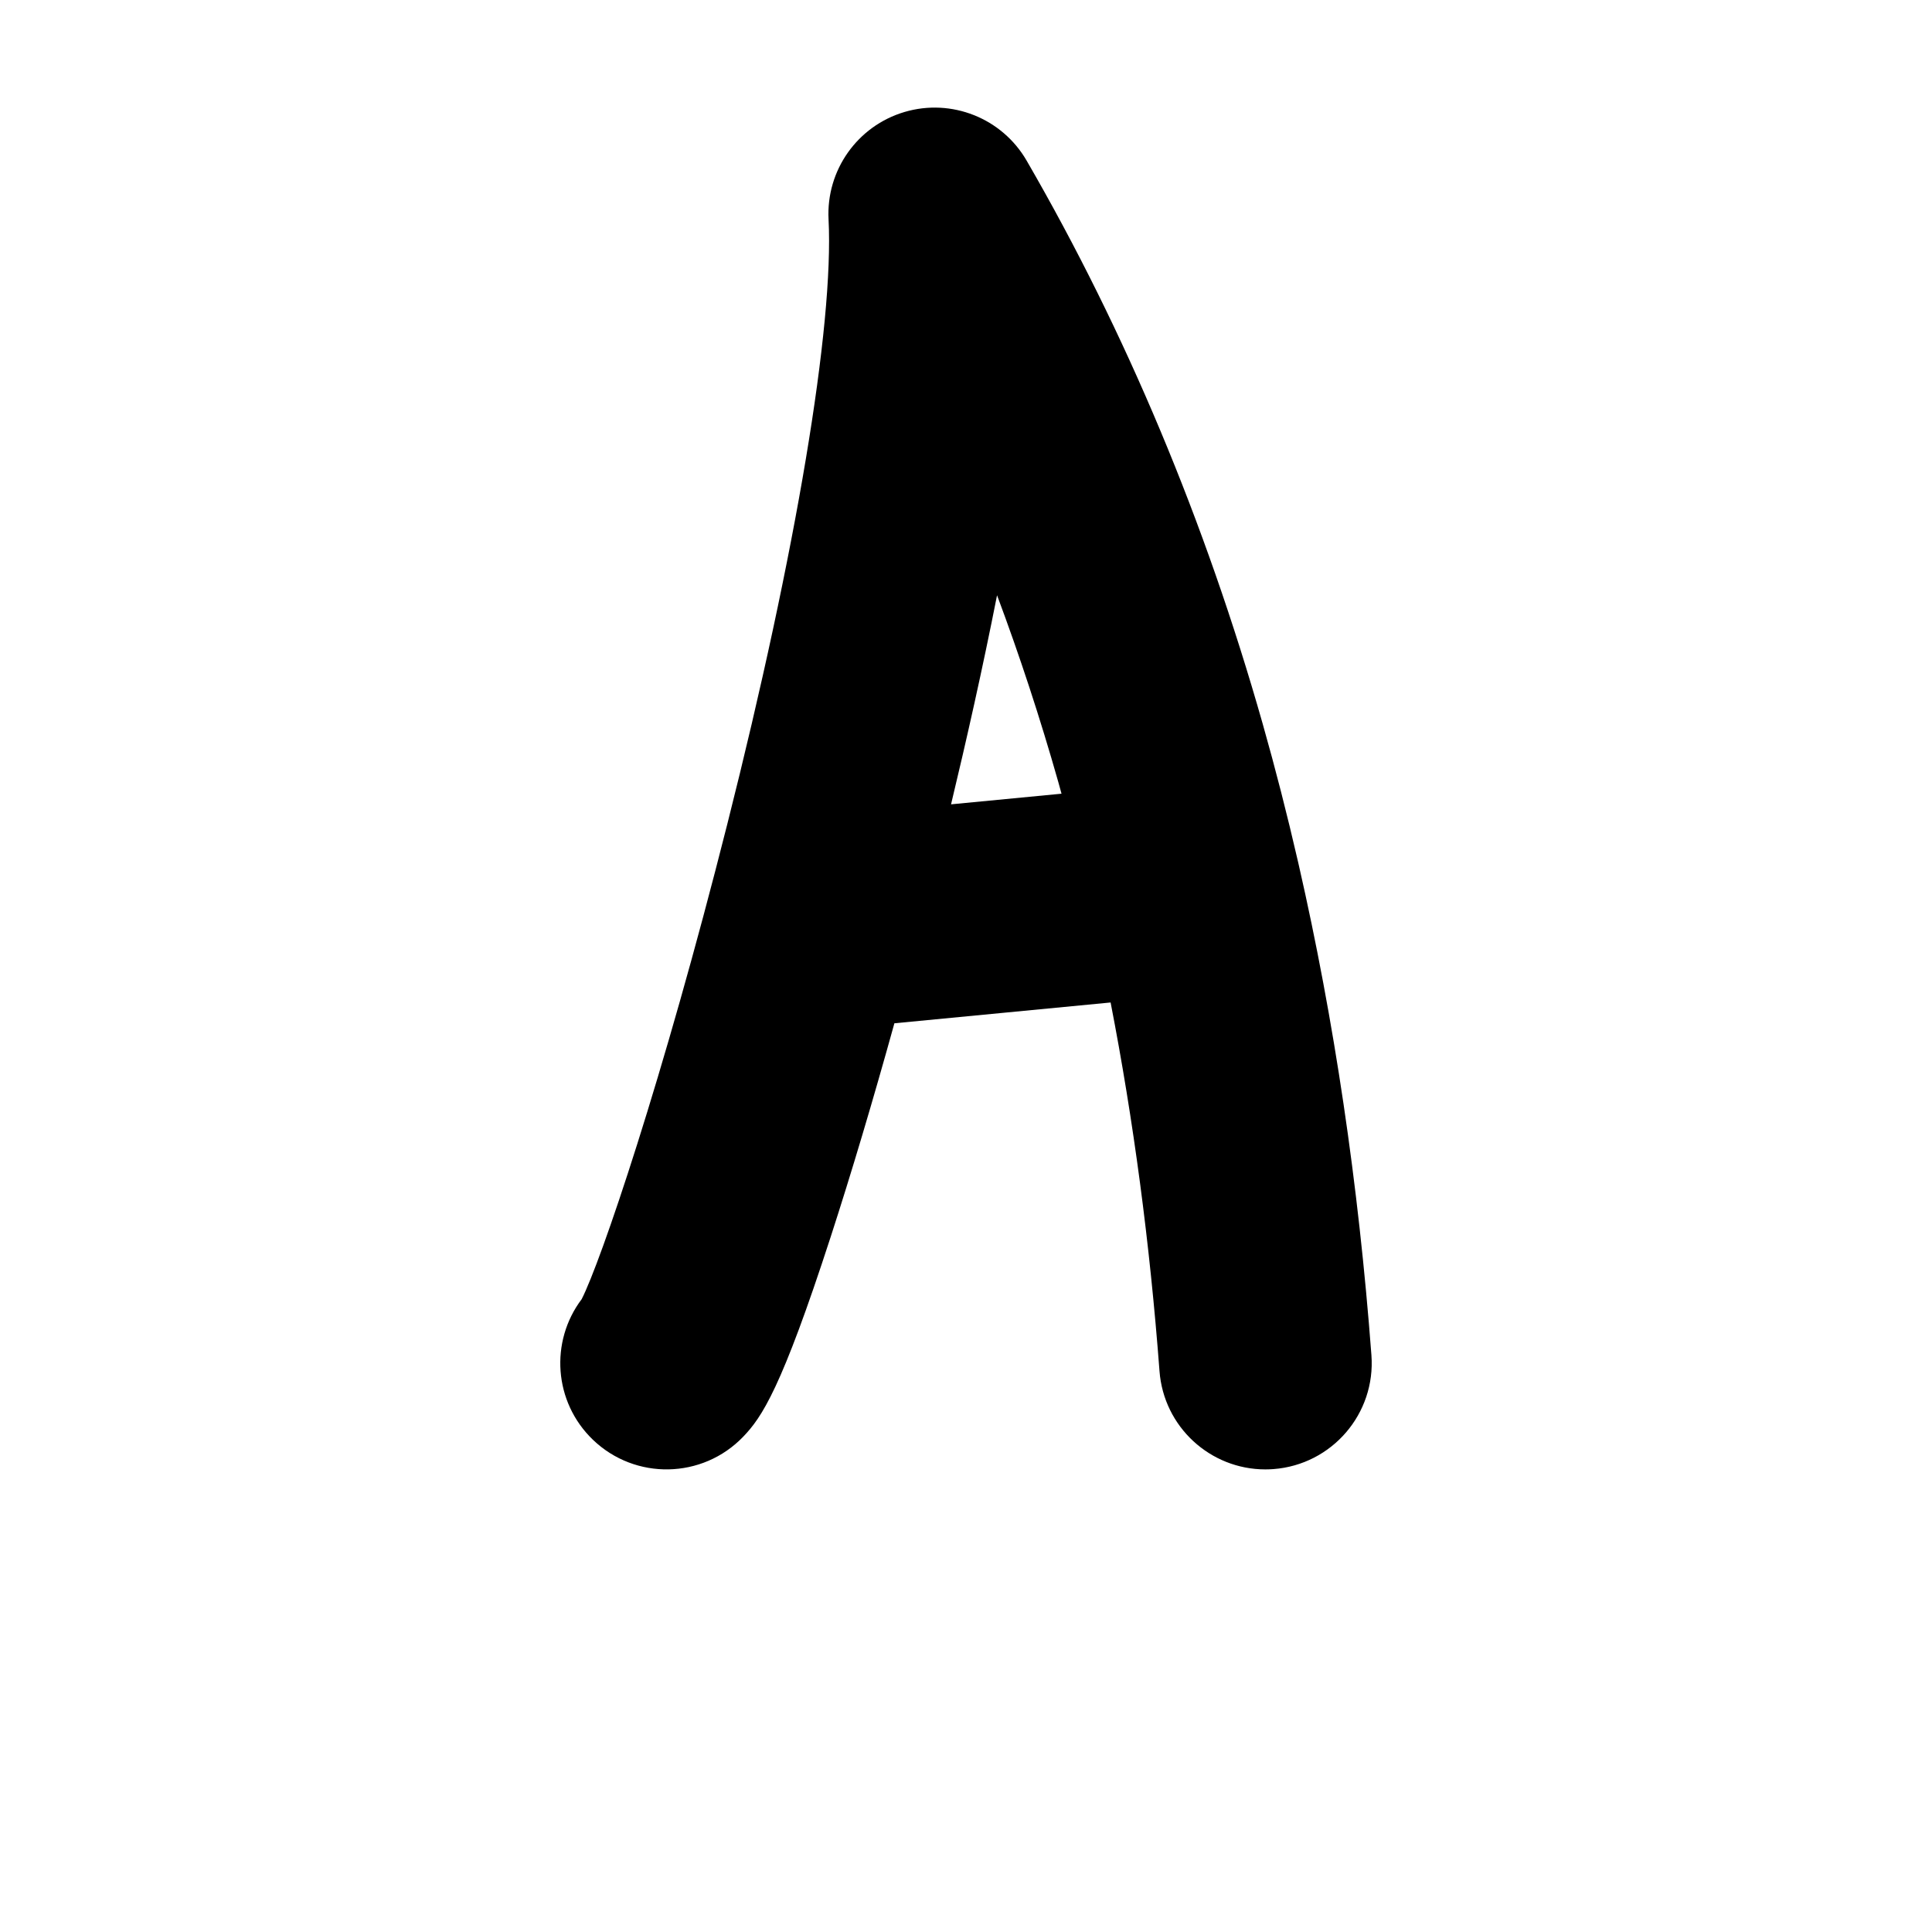 <?xml version="1.0" encoding="iso-8859-1"?>
<!-- Generator: Adobe Illustrator 25.2.3, SVG Export Plug-In . SVG Version: 6.00 Build 0)  -->
<svg version="1.1" xmlns="http://www.w3.org/2000/svg" xmlns:xlink="http://www.w3.org/1999/xlink" x="0px" y="0px"
	 viewBox="0 0 1000 1000" style="enable-background:new 0 0 1000 1000;" xml:space="preserve">
<g id="latinCapitalLetterA">
	<g>
		<path d="M709.845,701.421c-6.677-88.58-19.289-173.573-37.59-253.634c-0.146-0.677-0.293-1.354-0.463-2.021
			c-5.566-24.199-11.647-47.95-18.249-71.206C623.8,269.793,582.698,171.743,531.38,83.134
			c-12.732-21.985-38.867-32.388-63.225-25.168s-40.601,30.184-39.297,55.556c2.822,54.899-16.756,171.866-52.372,312.887
			c-33.504,132.659-65.683,227.111-75.428,246.059c-16.542,21.915-14.462,53.235,5.826,72.738
			c21.898,21.049,56.716,20.362,77.767-1.536c9.689-10.079,19.787-24.825,45.326-103.525c10.61-32.695,21.912-70.63,32.957-110.494
			l111.913-10.767c11.841,60.92,20.328,124.723,25.309,190.805c2.178,28.885,26.286,50.871,54.786,50.869
			c1.387-0.001,2.787-0.053,4.192-0.158C689.424,758.116,712.128,731.711,709.845,701.421z M492.261,416.321
			c7.935-33.019,16.341-70.298,23.81-108.215c11.733,31.347,22.297,63.542,31.653,96.496c0.585,2.06,1.142,4.149,1.718,6.218
			L492.261,416.321z"/>
	</g>
</g>
<g id="Layer_1">
</g>
</svg>
